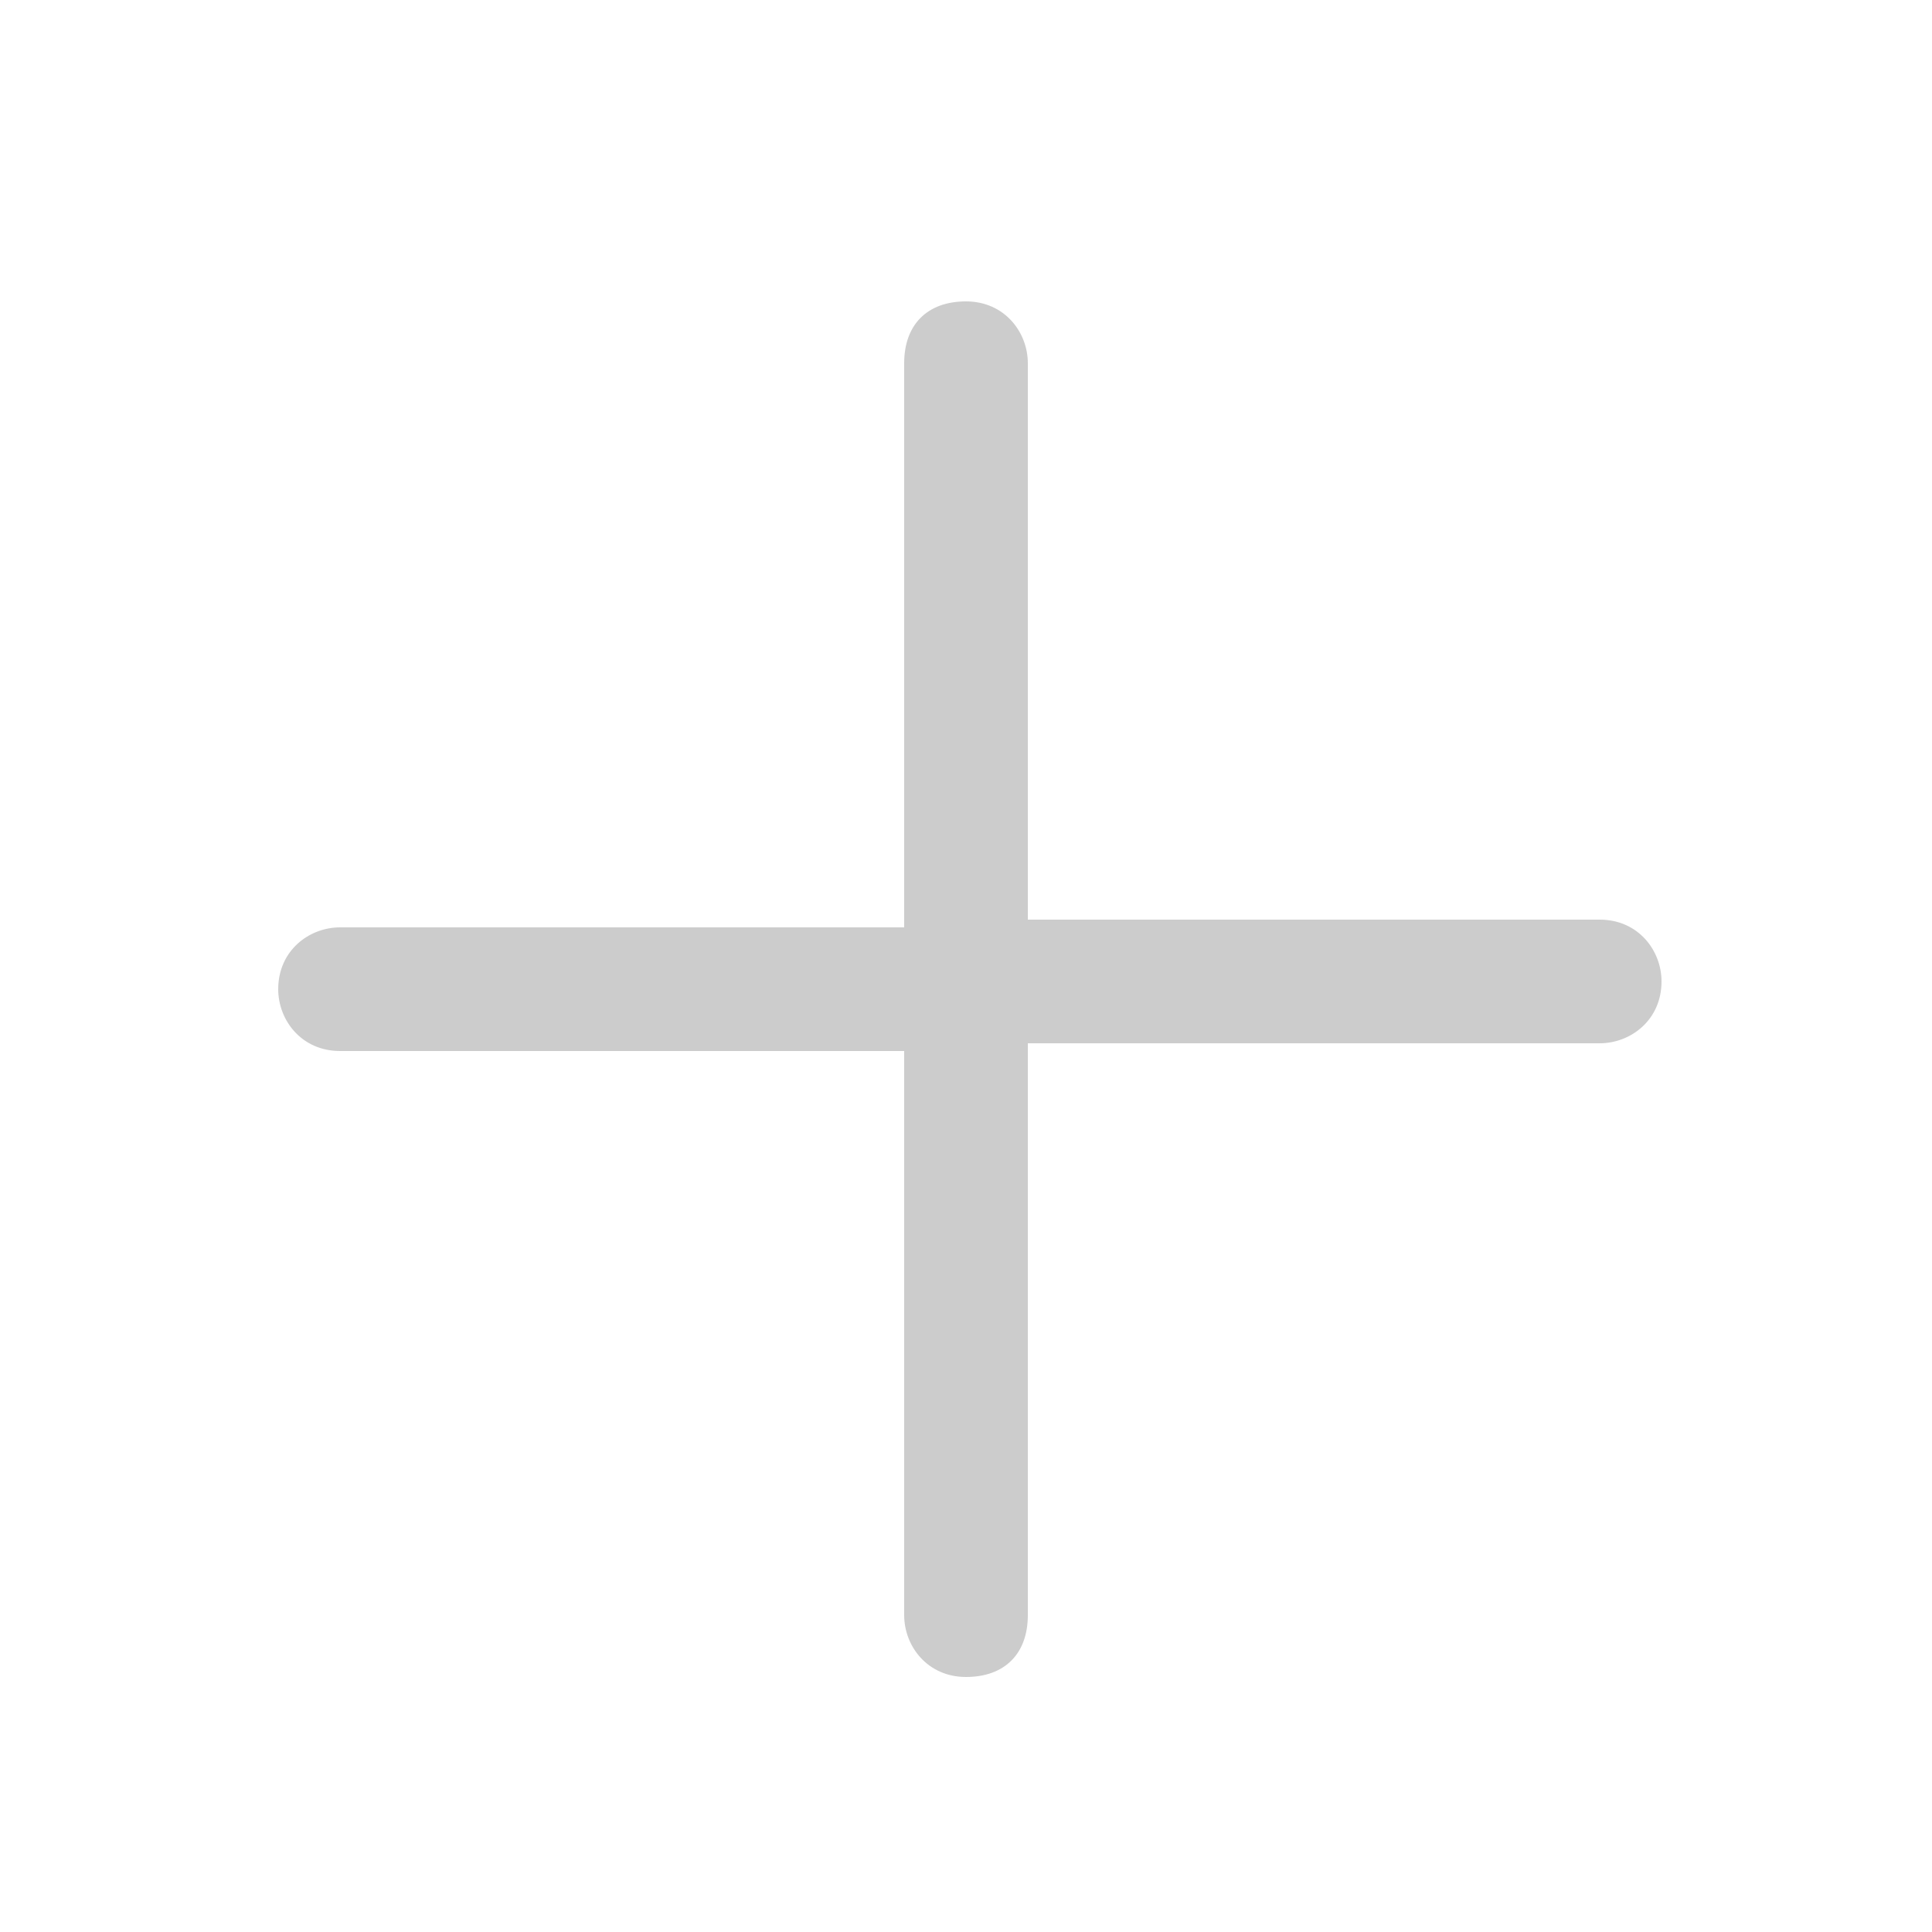 <?xml version="1.0" encoding="utf-8"?>
<!-- Generator: Adobe Illustrator 25.2.0, SVG Export Plug-In . SVG Version: 6.00 Build 0)  -->
<svg version="1.1" id="Layer_1" xmlns="http://www.w3.org/2000/svg" xmlns:xlink="http://www.w3.org/1999/xlink" x="0px" y="0px"
	 viewBox="0 0 25 25" style="enable-background:new 0 0 25 25;" xml:space="preserve">
<style type="text/css">
	.st0{fill:#CCCCCC;}
</style>
<path class="st0" d="M11.7,13.5v7.4c0,0.4,0.3,0.8,0.8,0.8s0.8-0.3,0.8-0.8v-7.4h7.4c0.4,0,0.8-0.3,0.8-0.8c0-0.4-0.3-0.8-0.8-0.8
	h-7.4V4.7c0-0.4-0.3-0.8-0.8-0.8s-0.8,0.3-0.8,0.8V12H4.4c-0.4,0-0.8,0.3-0.8,0.8c0,0.4,0.3,0.8,0.8,0.8H11.7z"/>
</svg>
